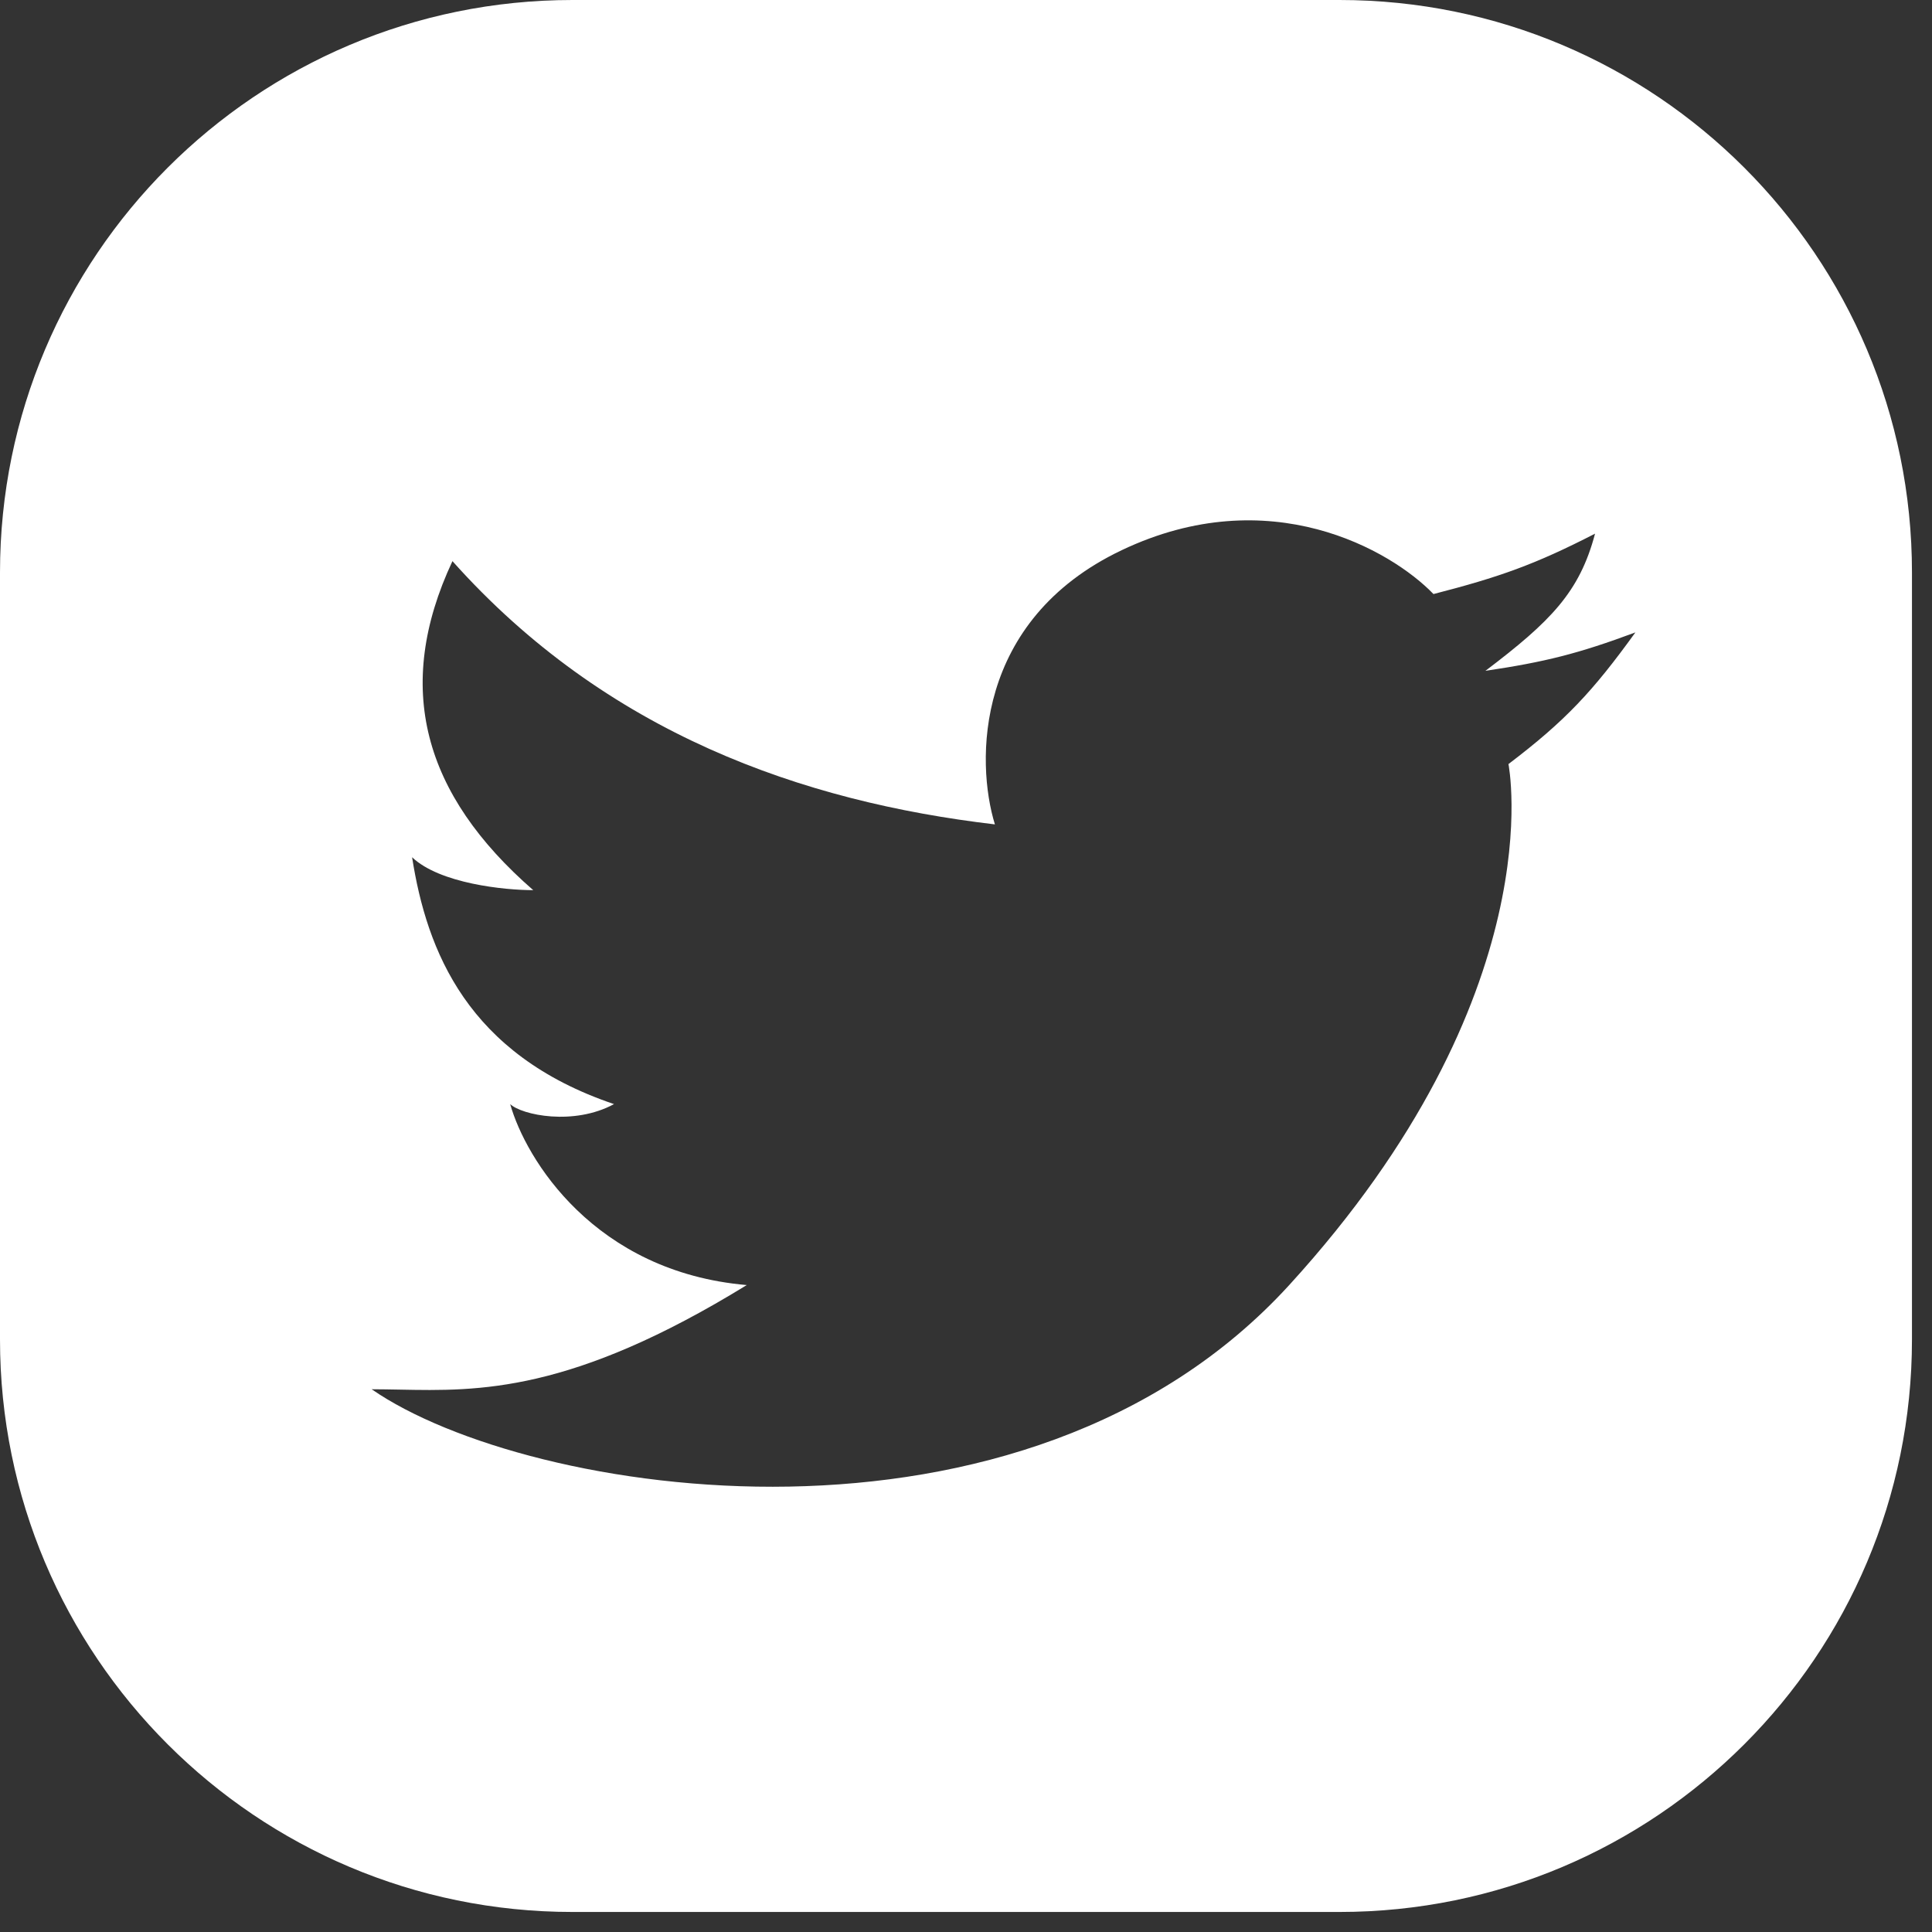 <svg width="27" height="27" viewBox="0 0 27 27" fill="none" xmlns="http://www.w3.org/2000/svg">
<rect x="0" y="0" width="27" height="27" fill="#333333" stroke="none"/>
<path fill-rule="evenodd" clip-rule="evenodd" d="M8 0C3.582 0 0 3.582 0 8V18.72C0 23.138 3.582 26.72 8 26.72H18.72C23.138 26.72 26.72 23.138 26.72 18.72V8C26.72 3.582 23.138 0 18.72 0H8ZM7.452 12.44C7.049 12.44 6.146 12.348 5.759 11.98C5.965 13.293 6.534 14.738 8.581 15.43C8.017 15.736 7.291 15.583 7.13 15.43C7.345 16.196 8.307 17.775 10.436 17.959C7.982 19.468 6.691 19.442 5.58 19.42C5.449 19.418 5.321 19.415 5.194 19.415C7.372 20.922 14.307 22.021 18.017 17.959C21.726 13.897 21.081 10.678 21.081 10.678C21.878 10.073 22.26 9.662 22.855 8.838C22.051 9.137 21.591 9.251 20.759 9.375C21.672 8.683 22.075 8.275 22.291 7.458C21.447 7.892 20.949 8.066 20.033 8.302C19.441 7.688 17.742 6.707 15.678 7.688C13.614 8.669 13.635 10.652 13.904 11.521C11.218 11.205 8.472 10.249 6.323 7.842C5.496 9.608 5.916 11.103 7.452 12.44Z" fill="white"/>
</svg>

